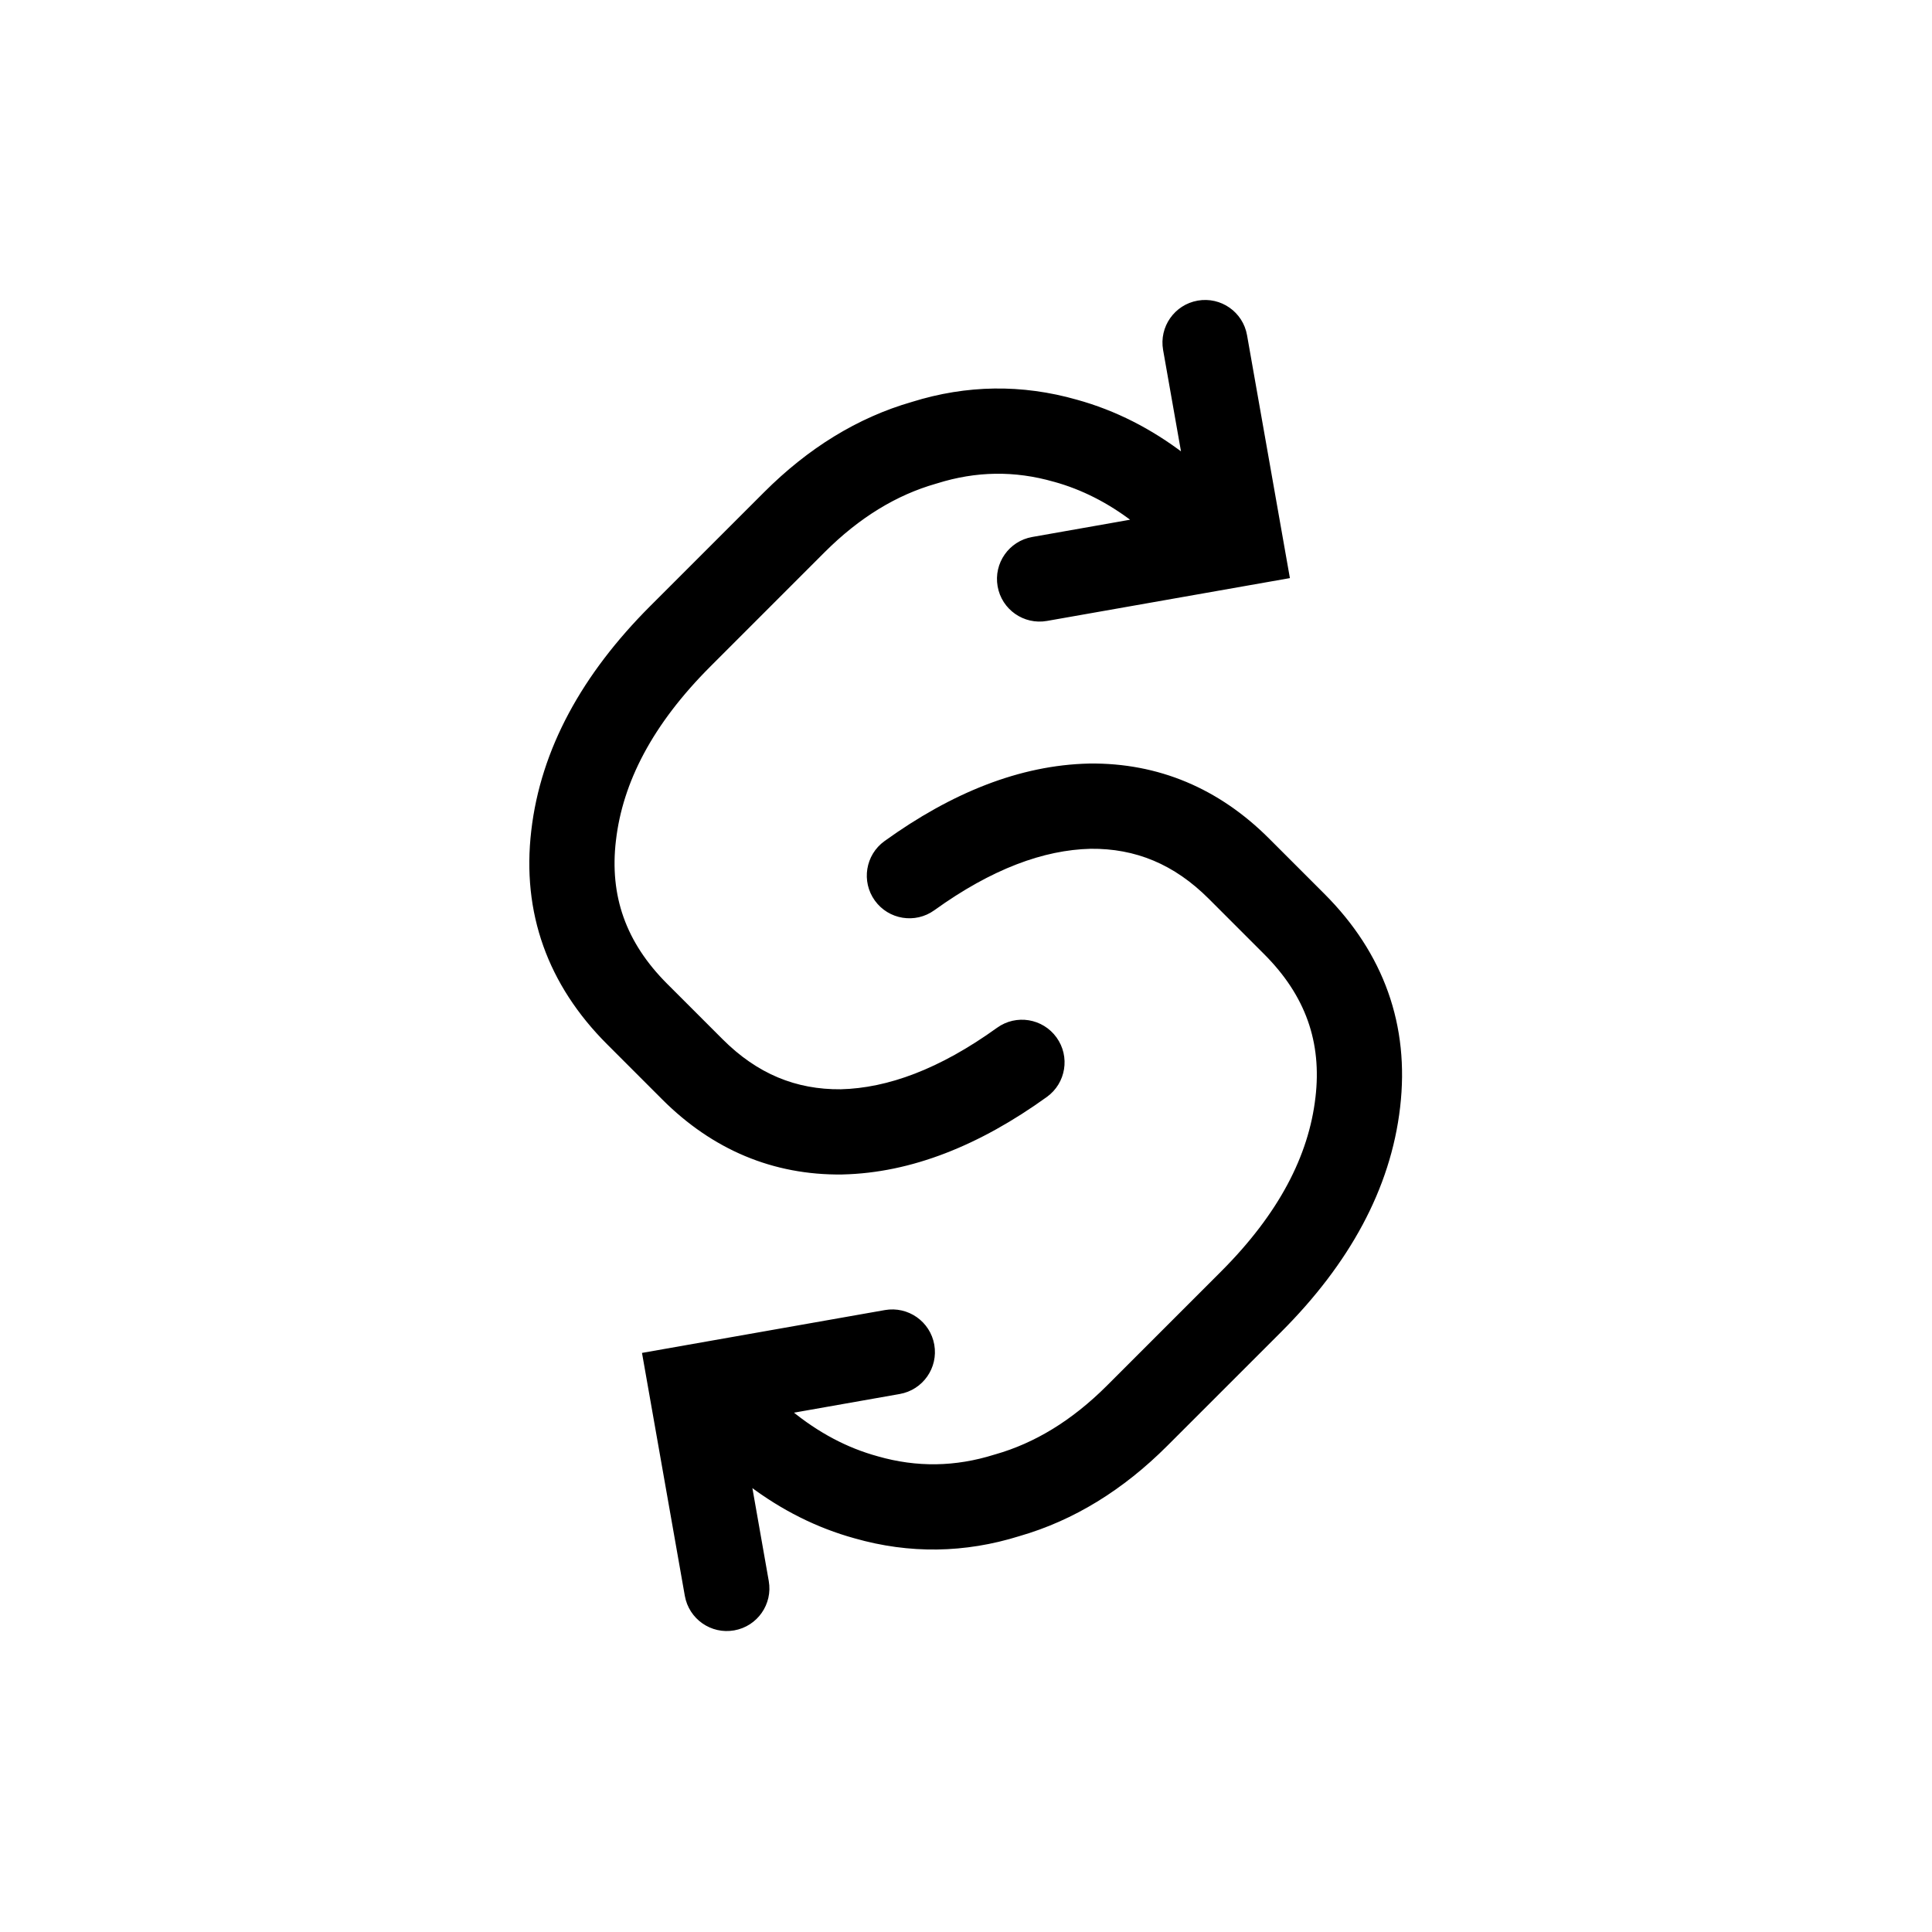 
<svg xmlns="http://www.w3.org/2000/svg" xmlns:xlink="http://www.w3.org/1999/xlink" width="250px" height="250px" viewBox="0 0 250 250" version="1.1">
<g id="surface1">
<path style=" stroke:none;fill-rule:nonzero;fill:rgb(0%,0%,0%);fill-opacity:1;" d="M 161.188 43.43 C 160.684 40.555 157.945 38.637 155.07 39.145 C 152.199 39.648 150.277 42.391 150.785 45.262 L 153.203 58.969 C 148.93 55.699 144.305 53.336 139.316 51.961 C 132.258 49.949 125.148 50.051 118.113 52.246 C 111.074 54.273 104.727 58.223 99.074 63.875 L 84.336 78.609 C 75.555 87.395 70.215 97.043 69 107.559 C 67.766 118.09 71.109 127.367 78.73 134.988 L 85.902 142.16 C 92.332 148.59 100.113 151.898 109 151.793 L 109.062 151.789 C 117.906 151.586 126.703 148.043 135.371 141.797 C 137.738 140.094 138.273 136.789 136.566 134.426 C 134.863 132.059 131.562 131.52 129.195 133.227 C 121.703 138.621 114.945 141.078 108.848 141.23 C 102.965 141.289 97.891 139.207 93.371 134.688 L 86.199 127.516 C 80.777 122.094 78.648 115.988 79.492 108.785 L 79.496 108.773 C 80.367 101.203 84.246 93.641 91.809 86.082 L 106.543 71.344 C 111.133 66.754 115.98 63.844 121.082 62.387 L 121.215 62.348 C 126.324 60.742 131.355 60.672 136.438 62.125 L 136.488 62.137 C 140.07 63.125 143.527 64.855 146.852 67.41 L 133.648 69.738 C 130.773 70.246 128.855 72.984 129.363 75.859 C 129.867 78.73 132.609 80.648 135.48 80.145 L 166.695 74.641 Z M 161.188 43.43 "/>
<path style=" stroke:none;fill-rule:nonzero;fill:rgb(0%,0%,0%);fill-opacity:1;" d="M 170.504 142.086 C 169.633 149.656 165.754 157.219 158.195 164.777 L 143.457 179.516 C 138.867 184.102 134.02 187.016 128.918 188.473 L 128.785 188.512 C 123.676 190.117 118.645 190.188 113.562 188.734 L 113.512 188.719 C 109.598 187.645 105.836 185.68 102.227 182.715 L 116.418 180.211 C 119.289 179.707 121.211 176.969 120.703 174.094 C 120.195 171.223 117.457 169.305 114.582 169.809 L 83.371 175.312 L 88.875 206.523 C 89.383 209.398 92.121 211.316 94.996 210.809 C 97.867 210.301 99.785 207.562 99.277 204.688 L 97.059 192.086 C 101.258 195.254 105.797 197.551 110.684 198.898 C 117.742 200.914 124.852 200.809 131.887 198.613 C 138.926 196.586 145.273 192.641 150.926 186.984 L 165.664 172.25 C 174.445 163.465 179.785 153.816 181 143.301 C 182.234 132.77 178.891 123.492 171.27 115.871 L 164.098 108.699 C 157.668 102.27 149.887 98.965 141 99.066 L 140.938 99.07 C 132.094 99.273 123.297 102.816 114.629 109.062 C 112.262 110.766 111.727 114.07 113.434 116.438 C 115.137 118.801 118.438 119.34 120.805 117.633 C 128.297 112.238 135.055 109.781 141.152 109.633 C 147.035 109.57 152.109 111.652 156.629 116.172 L 163.801 123.344 C 169.223 128.766 171.352 134.871 170.508 142.074 Z M 170.504 142.086 "/>
<path style="fill:none;stroke-width:0.3;stroke-linecap:round;stroke-linejoin:miter;stroke:rgb(0%,0%,0%);stroke-opacity:1;stroke-miterlimit:4;" d="M 103.16 27.795 C 102.838 25.955 101.085 24.727 99.245 25.052 C 97.407 25.375 96.177 27.13 96.502 28.968 L 98.05 37.74 C 95.315 35.648 92.355 34.135 89.162 33.255 C 84.645 31.968 80.095 32.032 75.593 33.438 C 71.088 34.735 67.025 37.263 63.407 40.88 L 53.975 50.31 C 48.355 55.932 44.938 62.108 44.16 68.838 C 43.37 75.578 45.51 81.515 50.388 86.392 L 54.977 90.983 C 59.093 95.097 64.073 97.215 69.76 97.147 L 69.8 97.145 C 75.46 97.015 81.09 94.748 86.638 90.75 C 88.153 89.66 88.495 87.545 87.403 86.032 C 86.312 84.517 84.2 84.172 82.685 85.265 C 77.89 88.718 73.565 90.29 69.662 90.388 C 65.897 90.425 62.65 89.093 59.758 86.2 L 55.167 81.61 C 51.697 78.14 50.335 74.233 50.875 69.623 L 50.877 69.615 C 51.435 64.77 53.917 59.93 58.758 55.093 L 68.188 45.66 C 71.125 42.722 74.228 40.86 77.493 39.928 L 77.578 39.903 C 80.847 38.875 84.067 38.83 87.32 39.76 L 87.353 39.767 C 89.645 40.4 91.858 41.508 93.985 43.142 L 85.535 44.633 C 83.695 44.958 82.468 46.71 82.793 48.55 C 83.115 50.388 84.87 51.615 86.707 51.292 L 106.685 47.77 Z M 103.16 27.795 " transform="matrix(1.562,0,0,1.562,0,0)"/>
<path style="fill:none;stroke-width:0.3;stroke-linecap:round;stroke-linejoin:miter;stroke:rgb(0%,0%,0%);stroke-opacity:1;stroke-miterlimit:4;" d="M 109.123 90.935 C 108.565 95.78 106.082 100.62 101.245 105.457 L 91.812 114.89 C 88.875 117.825 85.772 119.69 82.507 120.623 L 82.422 120.647 C 79.153 121.675 75.933 121.72 72.68 120.79 L 72.647 120.78 C 70.142 120.093 67.735 118.835 65.425 116.938 L 74.507 115.335 C 76.345 115.013 77.575 113.26 77.25 111.42 C 76.925 109.582 75.172 108.355 73.332 108.677 L 53.358 112.2 L 56.88 132.175 C 57.205 134.015 58.958 135.243 60.797 134.917 C 62.635 134.593 63.862 132.84 63.538 131 L 62.117 122.935 C 64.805 124.963 67.71 126.433 70.838 127.295 C 75.355 128.585 79.905 128.518 84.407 127.112 C 88.912 125.815 92.975 123.29 96.593 119.67 L 106.025 110.24 C 111.645 104.618 115.062 98.442 115.84 91.713 C 116.63 84.972 114.49 79.035 109.612 74.157 L 105.022 69.567 C 100.907 65.453 95.927 63.337 90.24 63.403 L 90.2 63.405 C 84.54 63.535 78.91 65.802 73.362 69.8 C 71.847 70.89 71.505 73.005 72.597 74.52 C 73.688 76.032 75.8 76.377 77.315 75.285 C 82.11 71.832 86.435 70.26 90.338 70.165 C 94.103 70.125 97.35 71.457 100.243 74.35 L 104.832 78.94 C 108.302 82.41 109.665 86.317 109.125 90.927 Z M 109.123 90.935 " transform="matrix(1.562,0,0,1.562,0,0)"/>
</g>
</svg>
